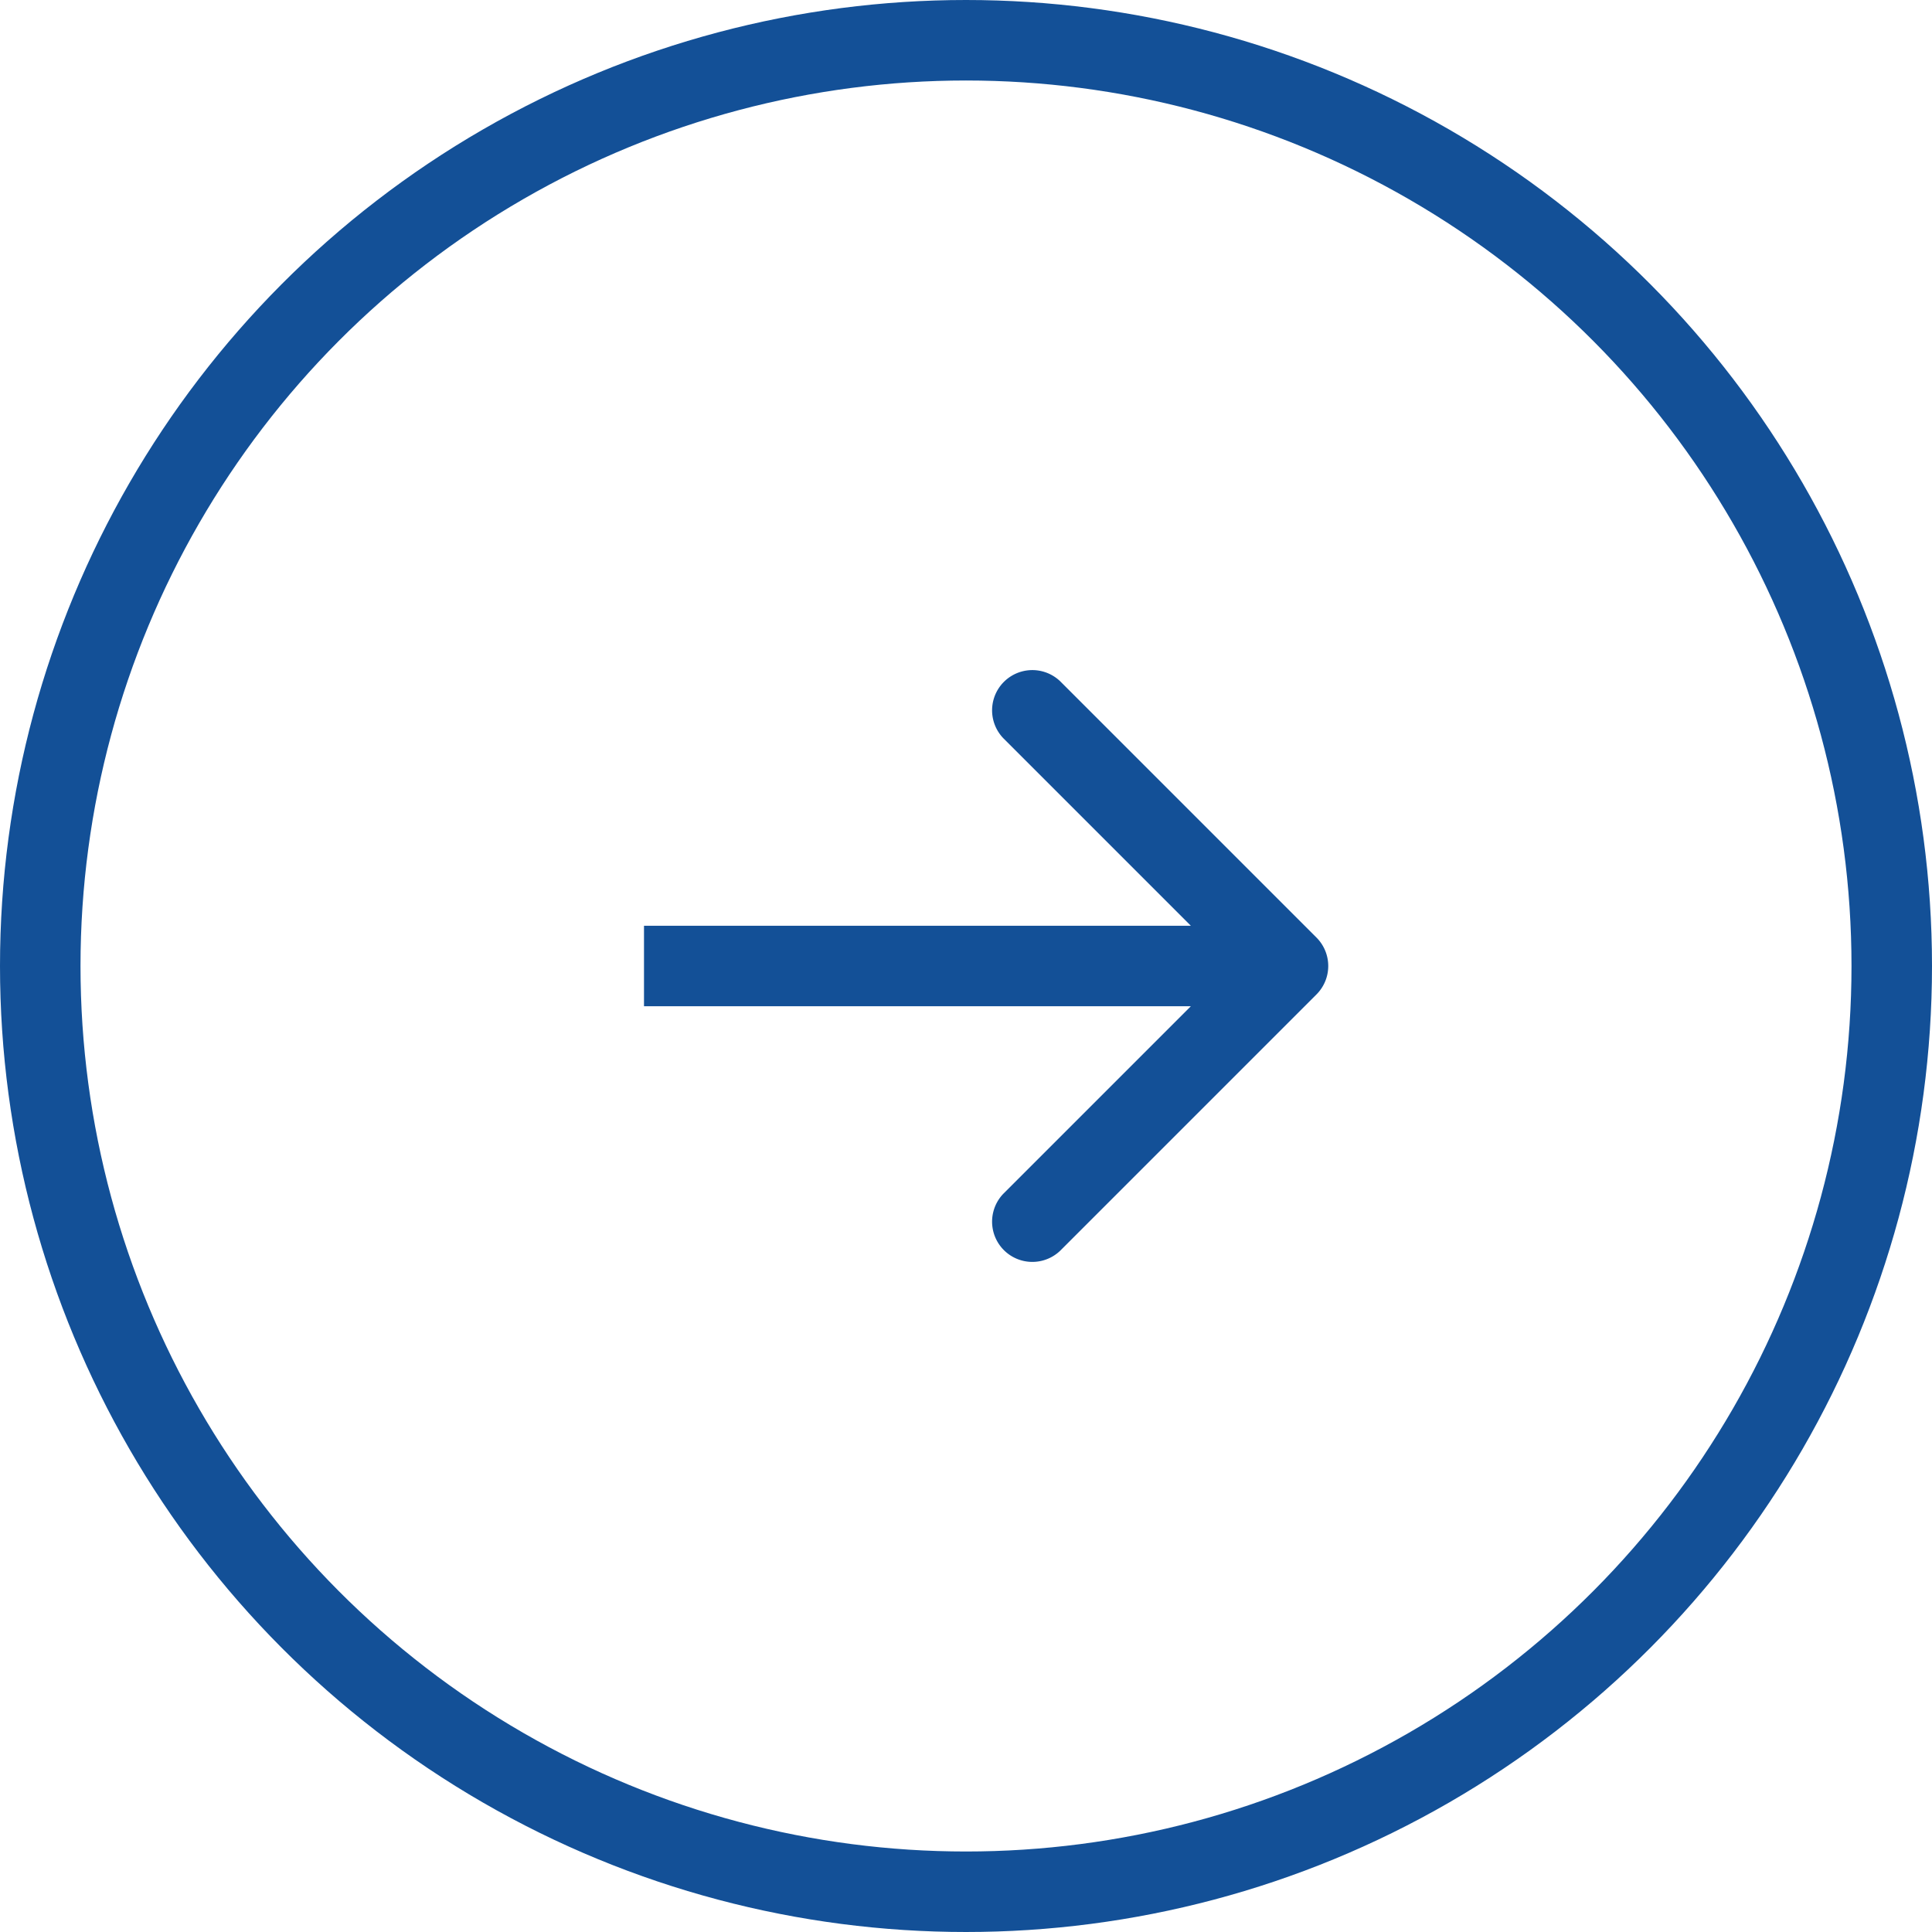 <svg width="48" height="48" viewBox="0 0 48 48" fill="none" xmlns="http://www.w3.org/2000/svg"><circle cx="24" cy="24" r="23" stroke="#135097" stroke-width="2"/><path d="M32.707 24.707a1 1 0 000-1.414l-6.364-6.364a1 1 0 00-1.414 1.414L30.586 24l-5.657 5.657a1 1 0 001.414 1.414l6.364-6.364zM16 25h16v-2H16v2z" fill="#135097"/></svg>